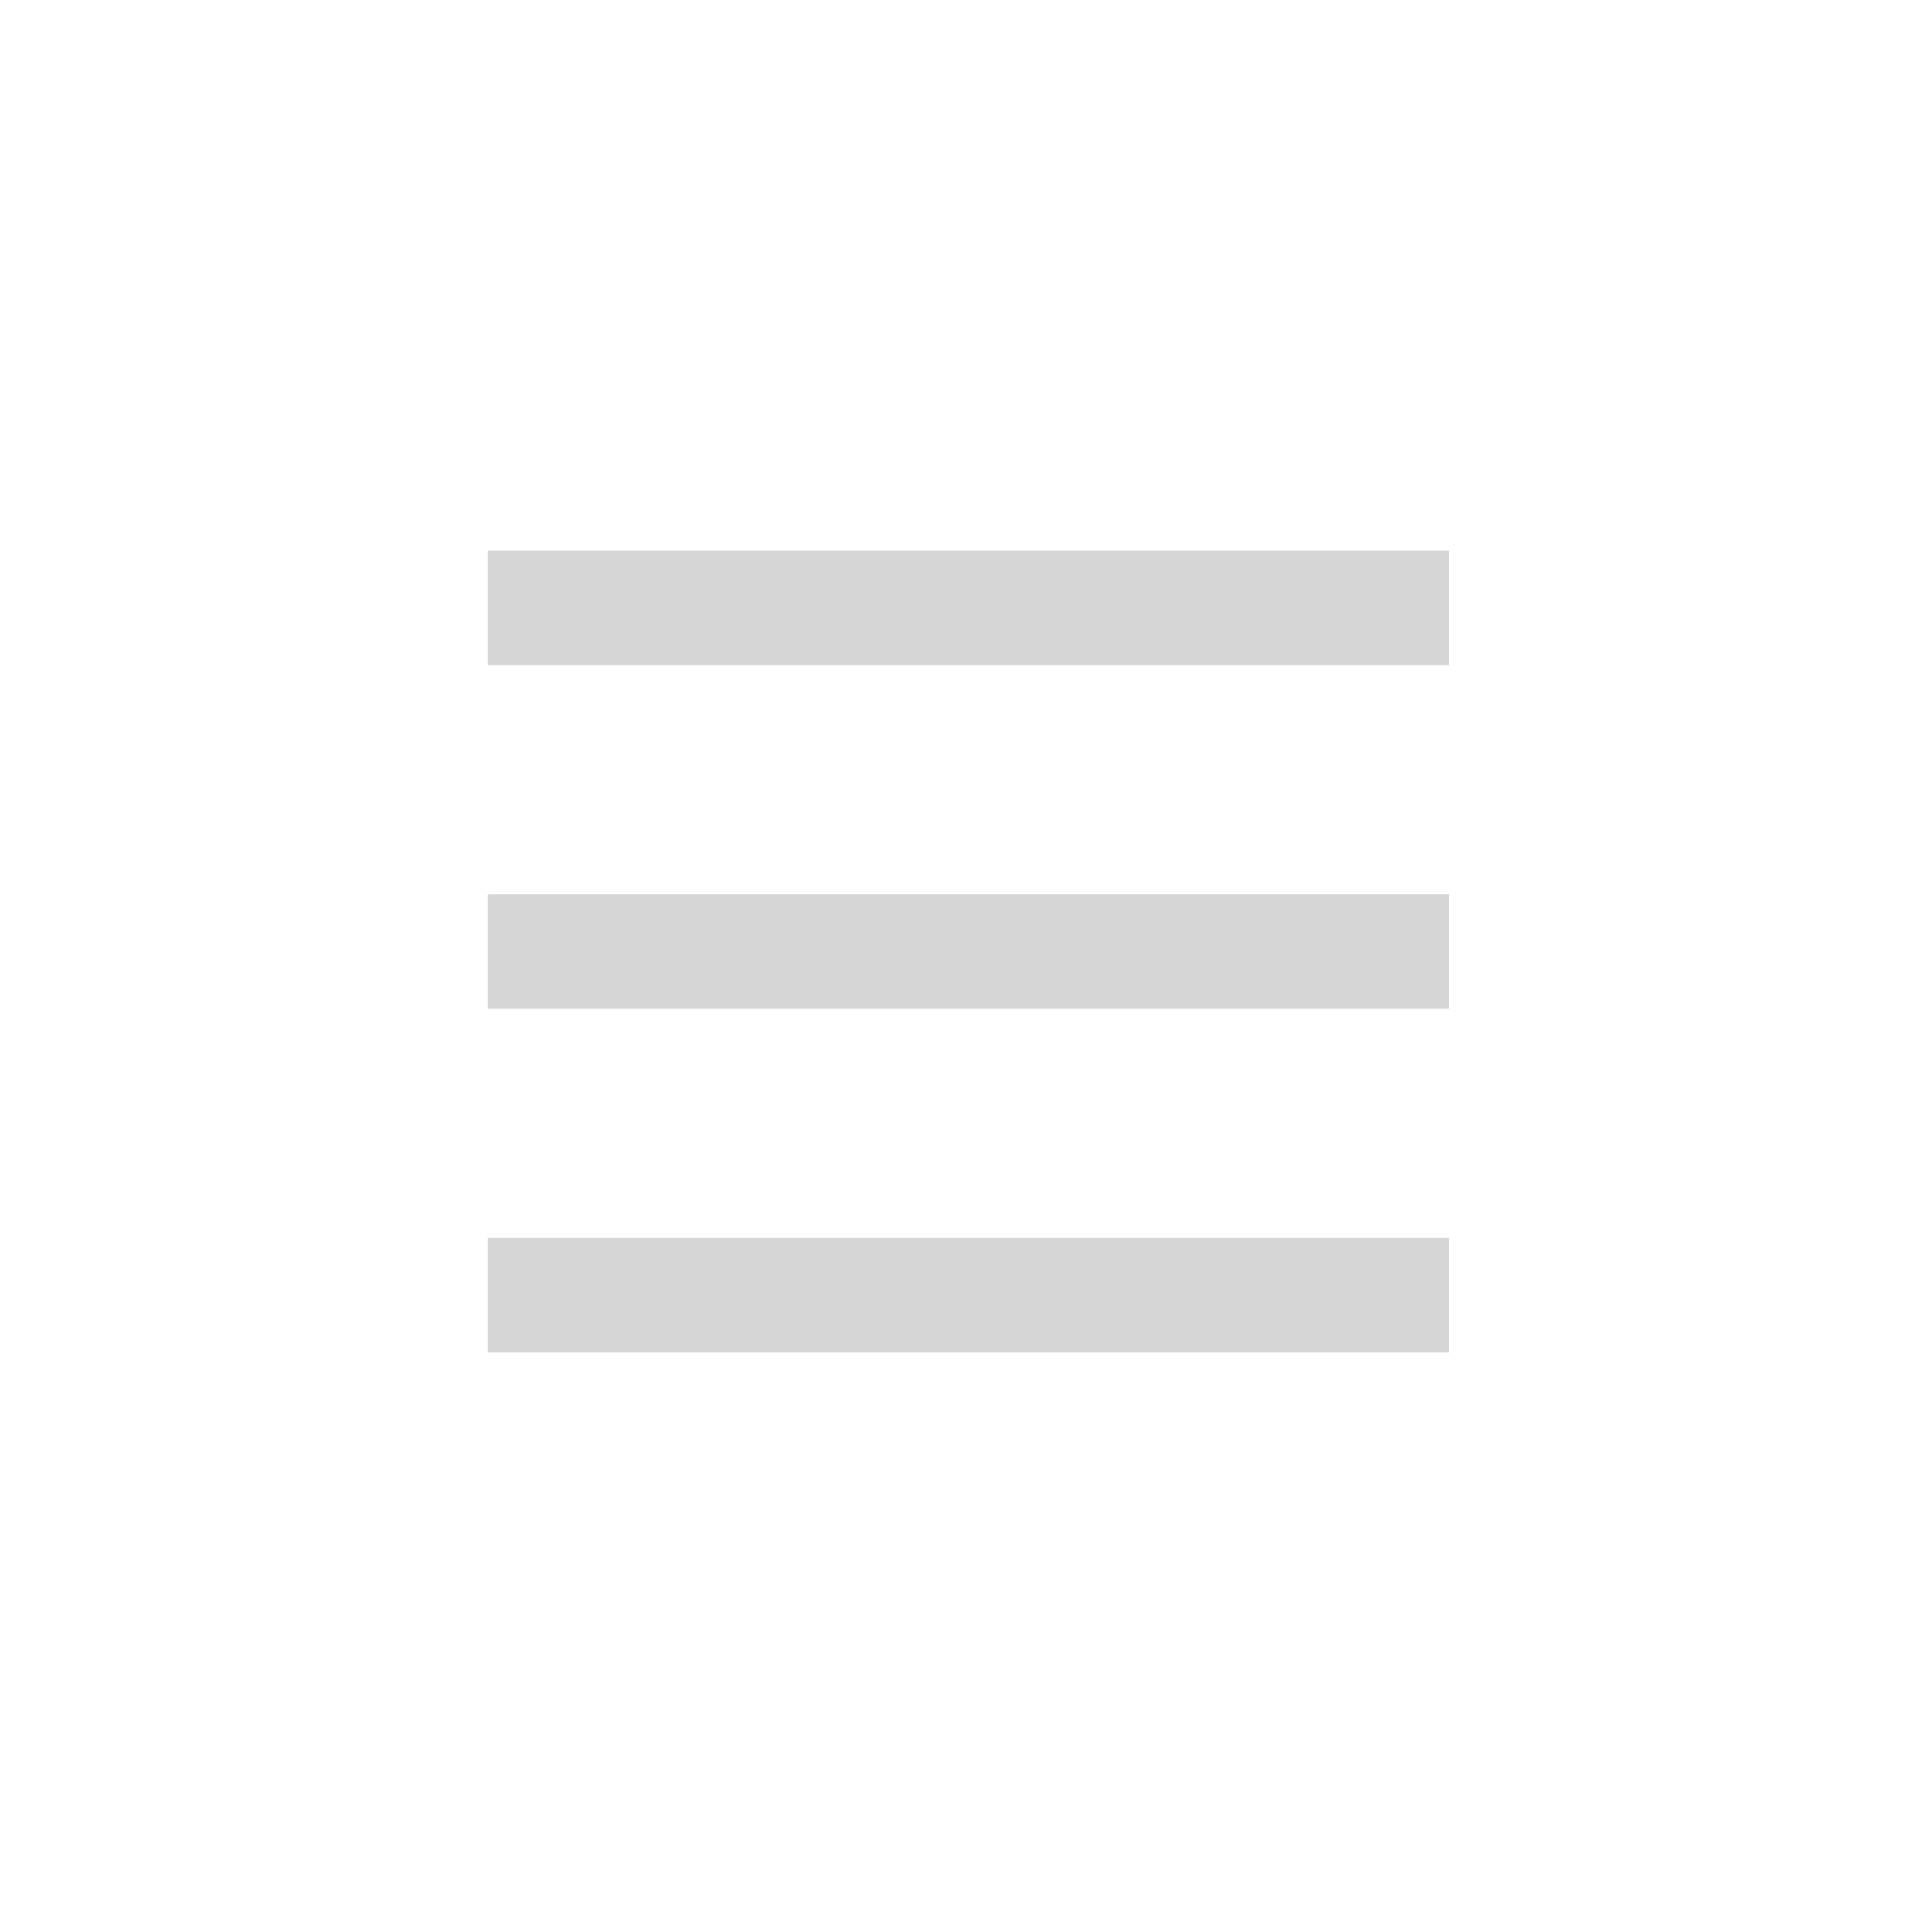 <?xml version="1.0" encoding="UTF-8" standalone="no"?>
<!-- Uploaded to: SVG Repo, www.svgrepo.com, Generator: SVG Repo Mixer Tools -->

<svg
   width="800"
   height="800"
   viewBox="0 0 24 24"
   fill="none"
   version="1.1"
   id="svg1"
   xml:space="preserve"
   xmlns="http://www.w3.org/2000/svg"
   xmlns:svg="http://www.w3.org/2000/svg"><defs
     id="defs1" /><g
     style="display:none;fill:none"
     id="g4"
     transform="matrix(1.086,0,0,1.086,-1.031,-1.031)"><path
       fill-rule="evenodd"
       clip-rule="evenodd"
       d="M 10.939,12 6.97,15.97 8.03,17.03 12,13.061 15.97,17.03 17.03,15.97 13.061,12 17.03,8.03 15.97,6.97 12,10.939 8.03,6.97 6.97,8.03 Z"
       fill="#d6d6d6"
       id="path1-6" /></g><g
     style="display:none;fill:none"
     id="g5"
     transform="matrix(0.8,0,0,0.8,2.4,2.4)"><path
       fill-rule="evenodd"
       clip-rule="evenodd"
       d="M 18,6 H 6 V 18 H 18 Z M 4.5,4.5 v 15 h 15 v -15 z"
       fill="#d6d6d6"
       id="path1-61" /></g><g
     style="display:none;fill:none"
     id="g6"
     transform="matrix(0.658,0,0,0.803,4.101,1.794)"><path
       fill-rule="evenodd"
       clip-rule="evenodd"
       d="m 21.116,9.75 -2.955,1.462 2.955,1.462 -3.031,1.5 3.031,1.5 L 12,20.186 2.885,15.675 l 3.031,-1.5 -3.031,-1.5 L 5.839,11.213 2.885,9.75 12,5.239 Z M 7.606,15.012 6.266,15.675 12,18.513 17.734,15.675 16.394,15.012 12,17.186 Z M 12,14.262 16.47,12.049 17.734,12.675 12,15.513 6.266,12.675 7.53,12.049 Z M 12,6.912 6.266,9.75 12,12.588 17.734,9.75 Z"
       fill="#d6d6d6"
       id="path1-20" /></g><g
     style="display:none;fill:none"
     id="g7"><path
       fill-rule="evenodd"
       clip-rule="evenodd"
       d="M 6,11.25 H 18 v 1.5 H 6 Z"
       fill="#d6d6d6"
       id="path1-5" /></g><g
     style="display:none;fill:none"
     id="g8"><path
       fill-rule="evenodd"
       clip-rule="evenodd"
       d="M 11.25,12.75 V 18 h 1.5 V 12.75 H 18 v -1.5 H 12.75 V 6 h -1.5 v 5.25 H 6 v 1.5 z"
       fill="#d6d6d6"
       id="path1-8" /></g><g
     style="display:none;fill:none"
     id="g9"
     transform="matrix(0.8,0,0,0.696,2.4,3.391)"><path
       fill-rule="evenodd"
       clip-rule="evenodd"
       d="M 19.5,16.5 V 4.5 L 18.75,3.75 H 9 L 8.25,4.5 v 3 h -3 L 4.5,8.25 v 12 L 5.25,21 H 15 l 0.75,-0.75 v -3 h 3 z M 15.75,15.75 V 8.25 L 15,7.5 H 9.75 V 5.25 H 18 v 10.5 z M 6,9 h 8.25 V 19.5 H 6 Z"
       fill="#d6d6d6"
       id="path1-612" /></g><g
     style="display:none;fill:none"
     id="g10"
     transform="matrix(1.143,0,0,0.853,-1.714,1.521)"><path
       fill-rule="evenodd"
       clip-rule="evenodd"
       d="M 6.75,6 7.5,5.25 h 9 L 17.25,6 V 19.316 L 12,16.205 6.75,19.316 Z m 1.5,0.75 v 9.934 L 12,14.461 15.75,16.684 V 6.75 Z"
       fill="#d6d6d6"
       id="path1-9" /></g><g
     style="display:none;fill:none"
     id="g11"
     transform="matrix(0.919,0,0,0.969,0.974,0.631)"><path
       fill-rule="evenodd"
       clip-rule="evenodd"
       d="M 12,10.061 6.53,15.53 5.47,14.47 12,7.939 18.53,14.47 17.47,15.53 Z"
       fill="#d6d6d6"
       id="path1-4" /></g><g
     style="display:none;fill:none"
     id="g12"
     transform="matrix(0.919,0,0,0.969,0.975,0.117)"><path
       fill-rule="evenodd"
       clip-rule="evenodd"
       d="M 12,13.939 17.47,8.47 18.53,9.53 12,16.061 5.47,9.53 6.53,8.47 Z"
       fill="#d6d6d6"
       id="path1-610" /></g><g
     style="display:inline;fill:none"
     id="g13"
     transform="translate(0.03,-0.18)"><path
       fill-rule="evenodd"
       clip-rule="evenodd"
       d="M 17.97,8.443 H 6.03 V 7.02 H 17.97 Z"
       fill="#d6d6d6"
       id="path1"
       style="stroke-width:0.869" /><path
       fill-rule="evenodd"
       clip-rule="evenodd"
       d="M 17.97,12.711 H 6.03 V 11.289 H 17.97 Z"
       fill="#d6d6d6"
       id="path2"
       style="stroke-width:0.869" /><path
       fill-rule="evenodd"
       clip-rule="evenodd"
       d="M 17.97,16.98 H 6.03 V 15.557 H 17.97 Z"
       fill="#d6d6d6"
       id="path3"
       style="stroke-width:0.869" /></g></svg>
